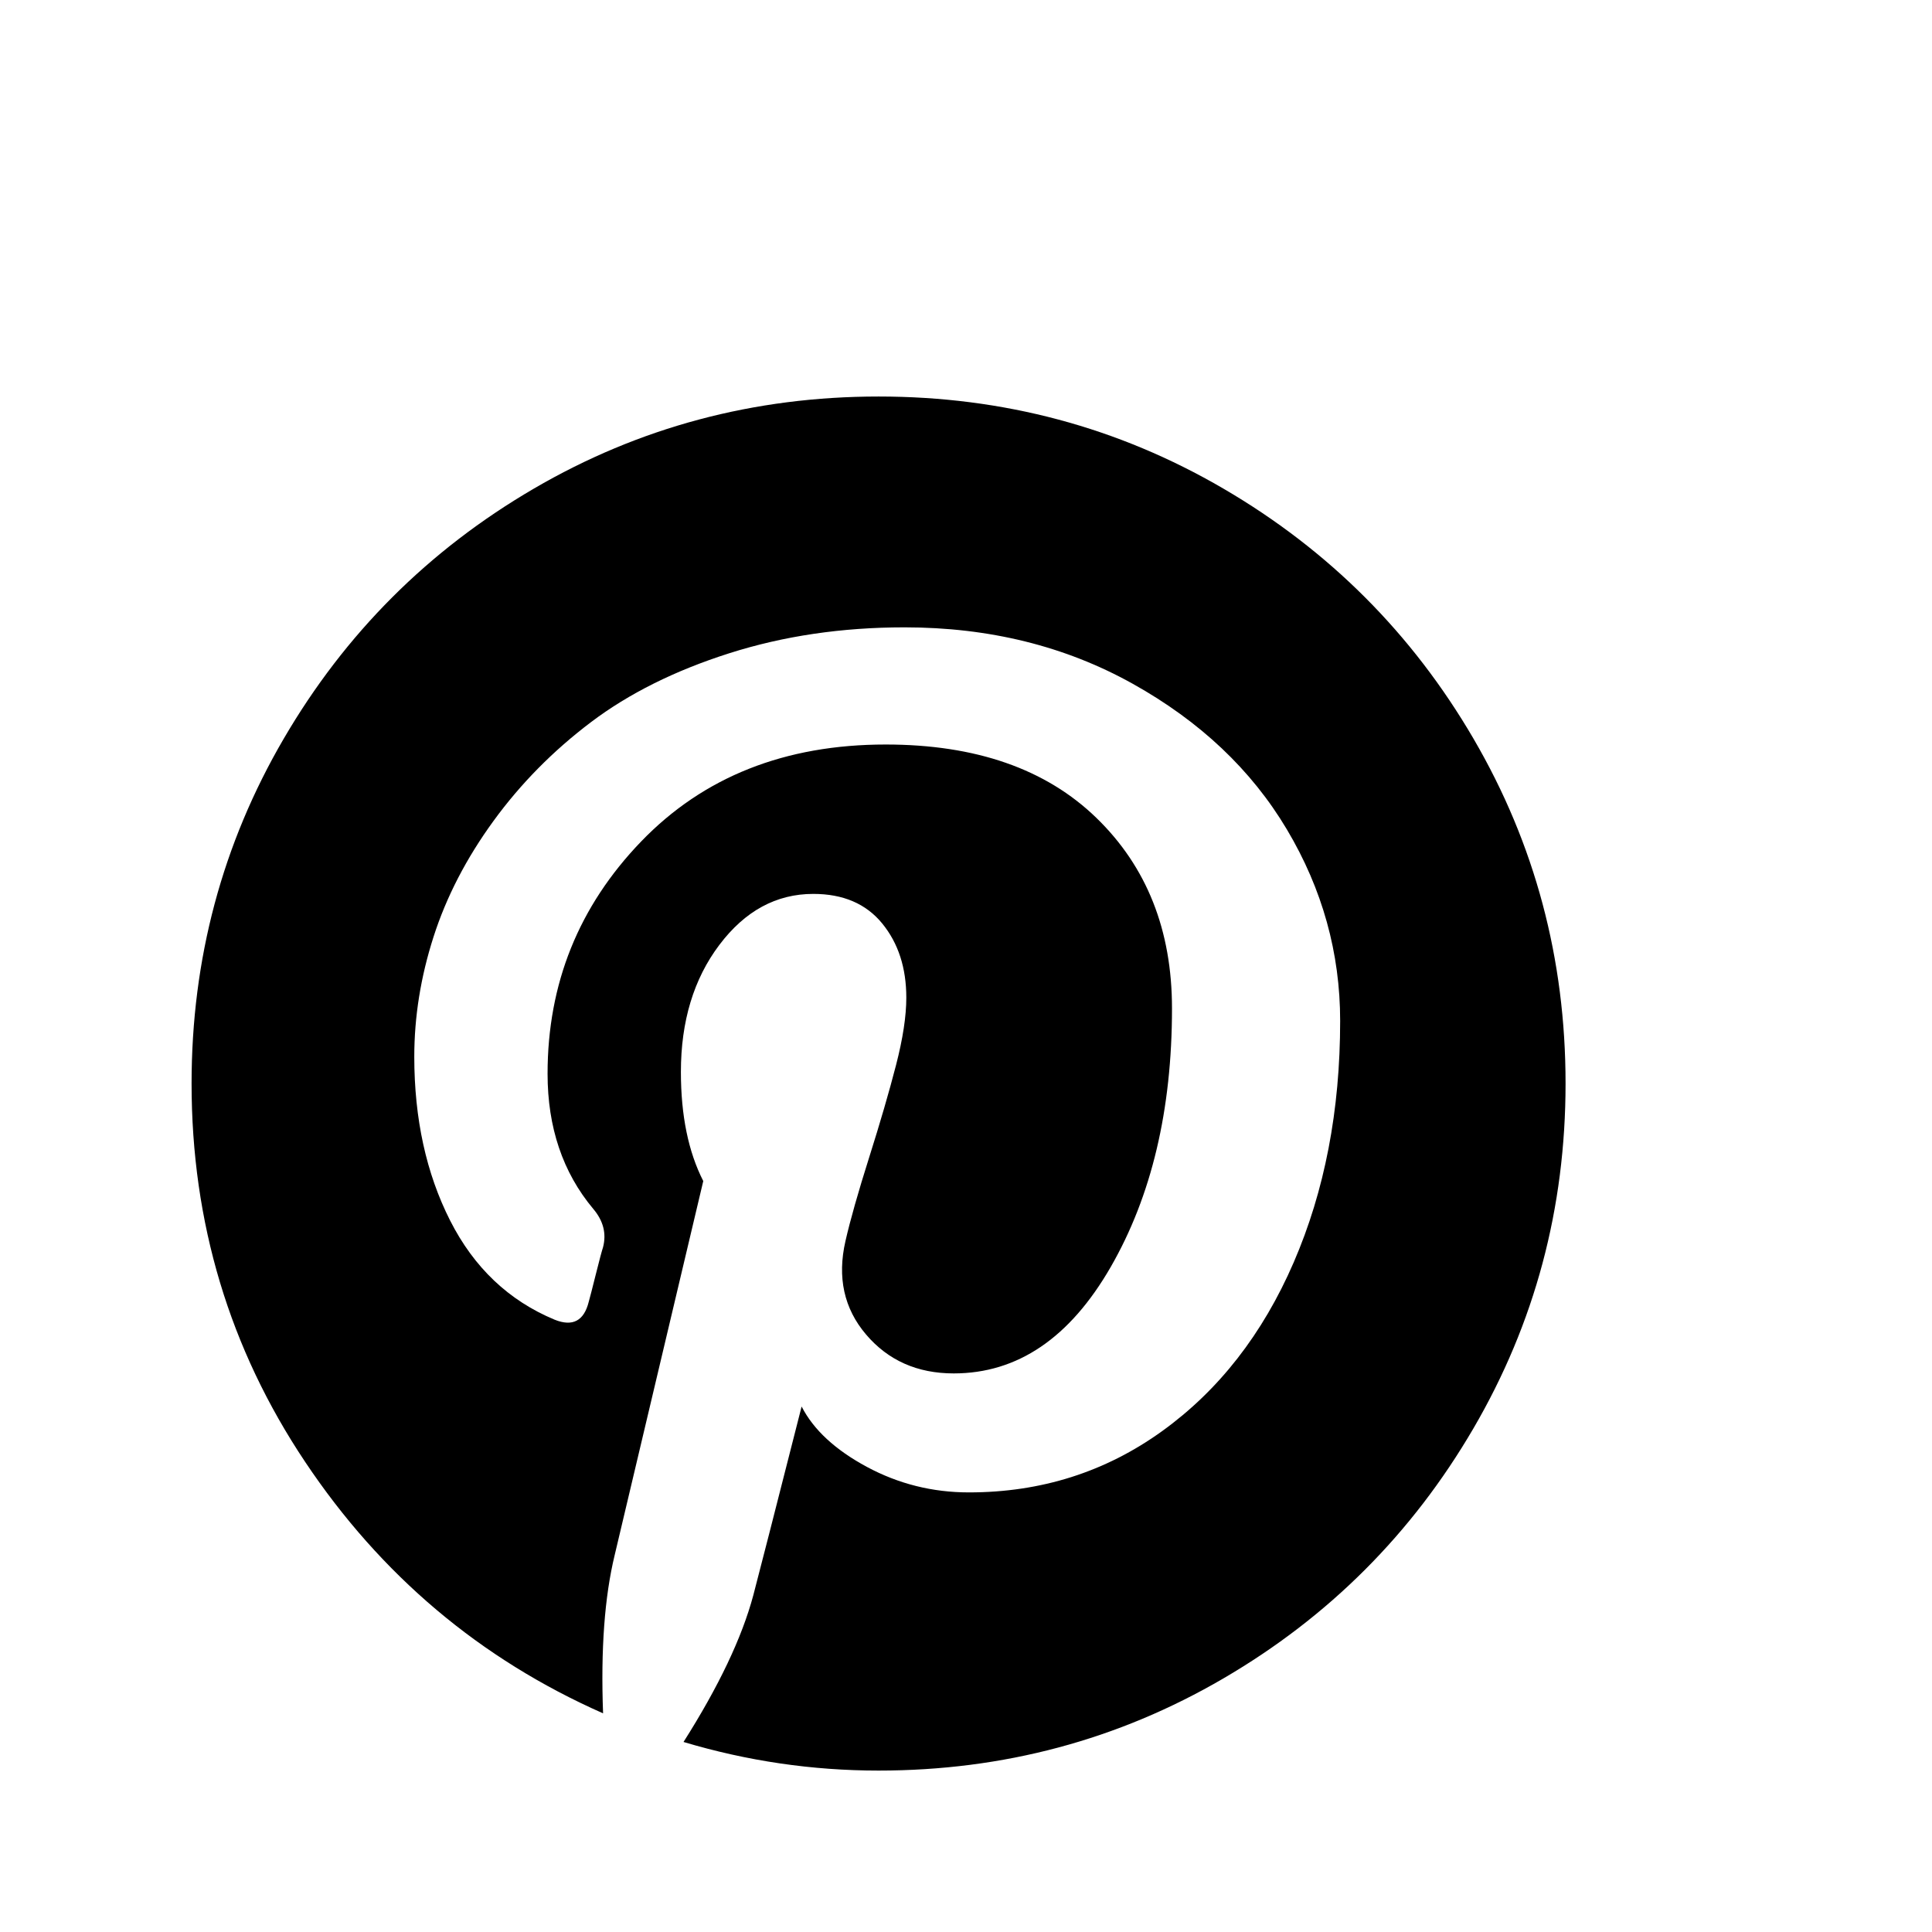 <svg width="150px" height="150px" viewBox="5 -40 31 41" version="1.1" xmlns="http://www.w3.org/2000/svg">
  <path transform="scale(0.037, -0.037)" glyph-name="pinterest" d="M845.138 657.404c-35.238 60.369-83.036 108.167-143.406 143.403-60.369 35.234-126.298 52.848-197.794 52.848-71.491 0-137.424-17.614-197.792-52.848-60.378-35.231-108.176-83.029-143.41-143.403-35.243-60.378-52.857-126.305-52.857-197.798 0-79.702 21.718-152.056 65.16-217.032 43.44-65.005 100.392-113.060 170.857-144.186-1.369 36.598 0.855 66.869 6.666 90.812l50.799 214.482c-8.554 16.765-12.83 37.614-12.83 62.595 0 29.068 7.348 53.355 22.060 72.857 14.711 19.499 32.666 29.246 53.876 29.246 17.098 0 30.265-5.643 39.504-16.929 9.241-11.291 13.847-25.485 13.847-42.592 0-10.596-1.975-23.513-5.911-38.735-3.932-15.223-9.059-32.839-15.387-52.851-6.328-20.006-10.864-36.007-13.597-47.969-4.786-20.861-0.855-38.733 11.802-53.622 12.655-14.877 29.422-22.326 50.289-22.326 36.598 0 66.61 20.351 90.048 61.052 23.431 40.714 35.141 90.142 35.141 148.287 0 44.816-14.452 81.248-43.363 109.288-28.907 28.051-69.182 42.083-120.836 42.083-57.797 0-104.578-18.559-140.322-55.671-35.746-37.118-53.619-81.503-53.619-133.15 0-30.788 8.723-56.618 26.166-77.477 5.814-6.84 7.697-14.194 5.643-22.067-0.685-2.054-2.051-7.183-4.105-15.387-2.045-8.204-3.42-13.518-4.099-15.906-2.733-10.946-9.237-14.366-19.499-10.258-26.335 10.935-46.349 29.926-60.027 56.949-13.683 27.023-20.527 58.327-20.527 93.892 0 22.919 3.679 45.835 11.034 68.75 7.348 22.924 18.812 45.068 34.372 66.448 15.568 21.386 34.21 40.286 55.932 56.697 21.713 16.417 48.139 29.584 79.267 39.504s64.646 14.88 100.565 14.88c48.58 0 92.183-10.774 130.83-32.323 38.66-21.551 68.156-49.424 88.512-83.632 20.356-34.21 30.528-70.812 30.528-109.806 0-51.306-8.892-97.481-26.673-138.533-17.784-41.044-42.928-73.283-75.43-96.708-32.497-23.438-69.435-35.153-110.837-35.153-20.859 0-40.356 4.877-58.493 14.62-18.124 9.753-30.612 21.29-37.45 34.636-15.394-60.536-24.631-96.631-27.712-108.258-6.498-24.275-19.837-52.33-40.022-84.139 36.602-10.946 73.883-16.408 111.853-16.408 71.491 0 137.426 17.614 197.794 52.853 60.374 35.227 108.172 83.025 143.399 143.394 35.234 60.381 52.848 126.314 52.848 197.8 0.018 71.486-17.57 137.422-52.792 197.791z" />
</svg>